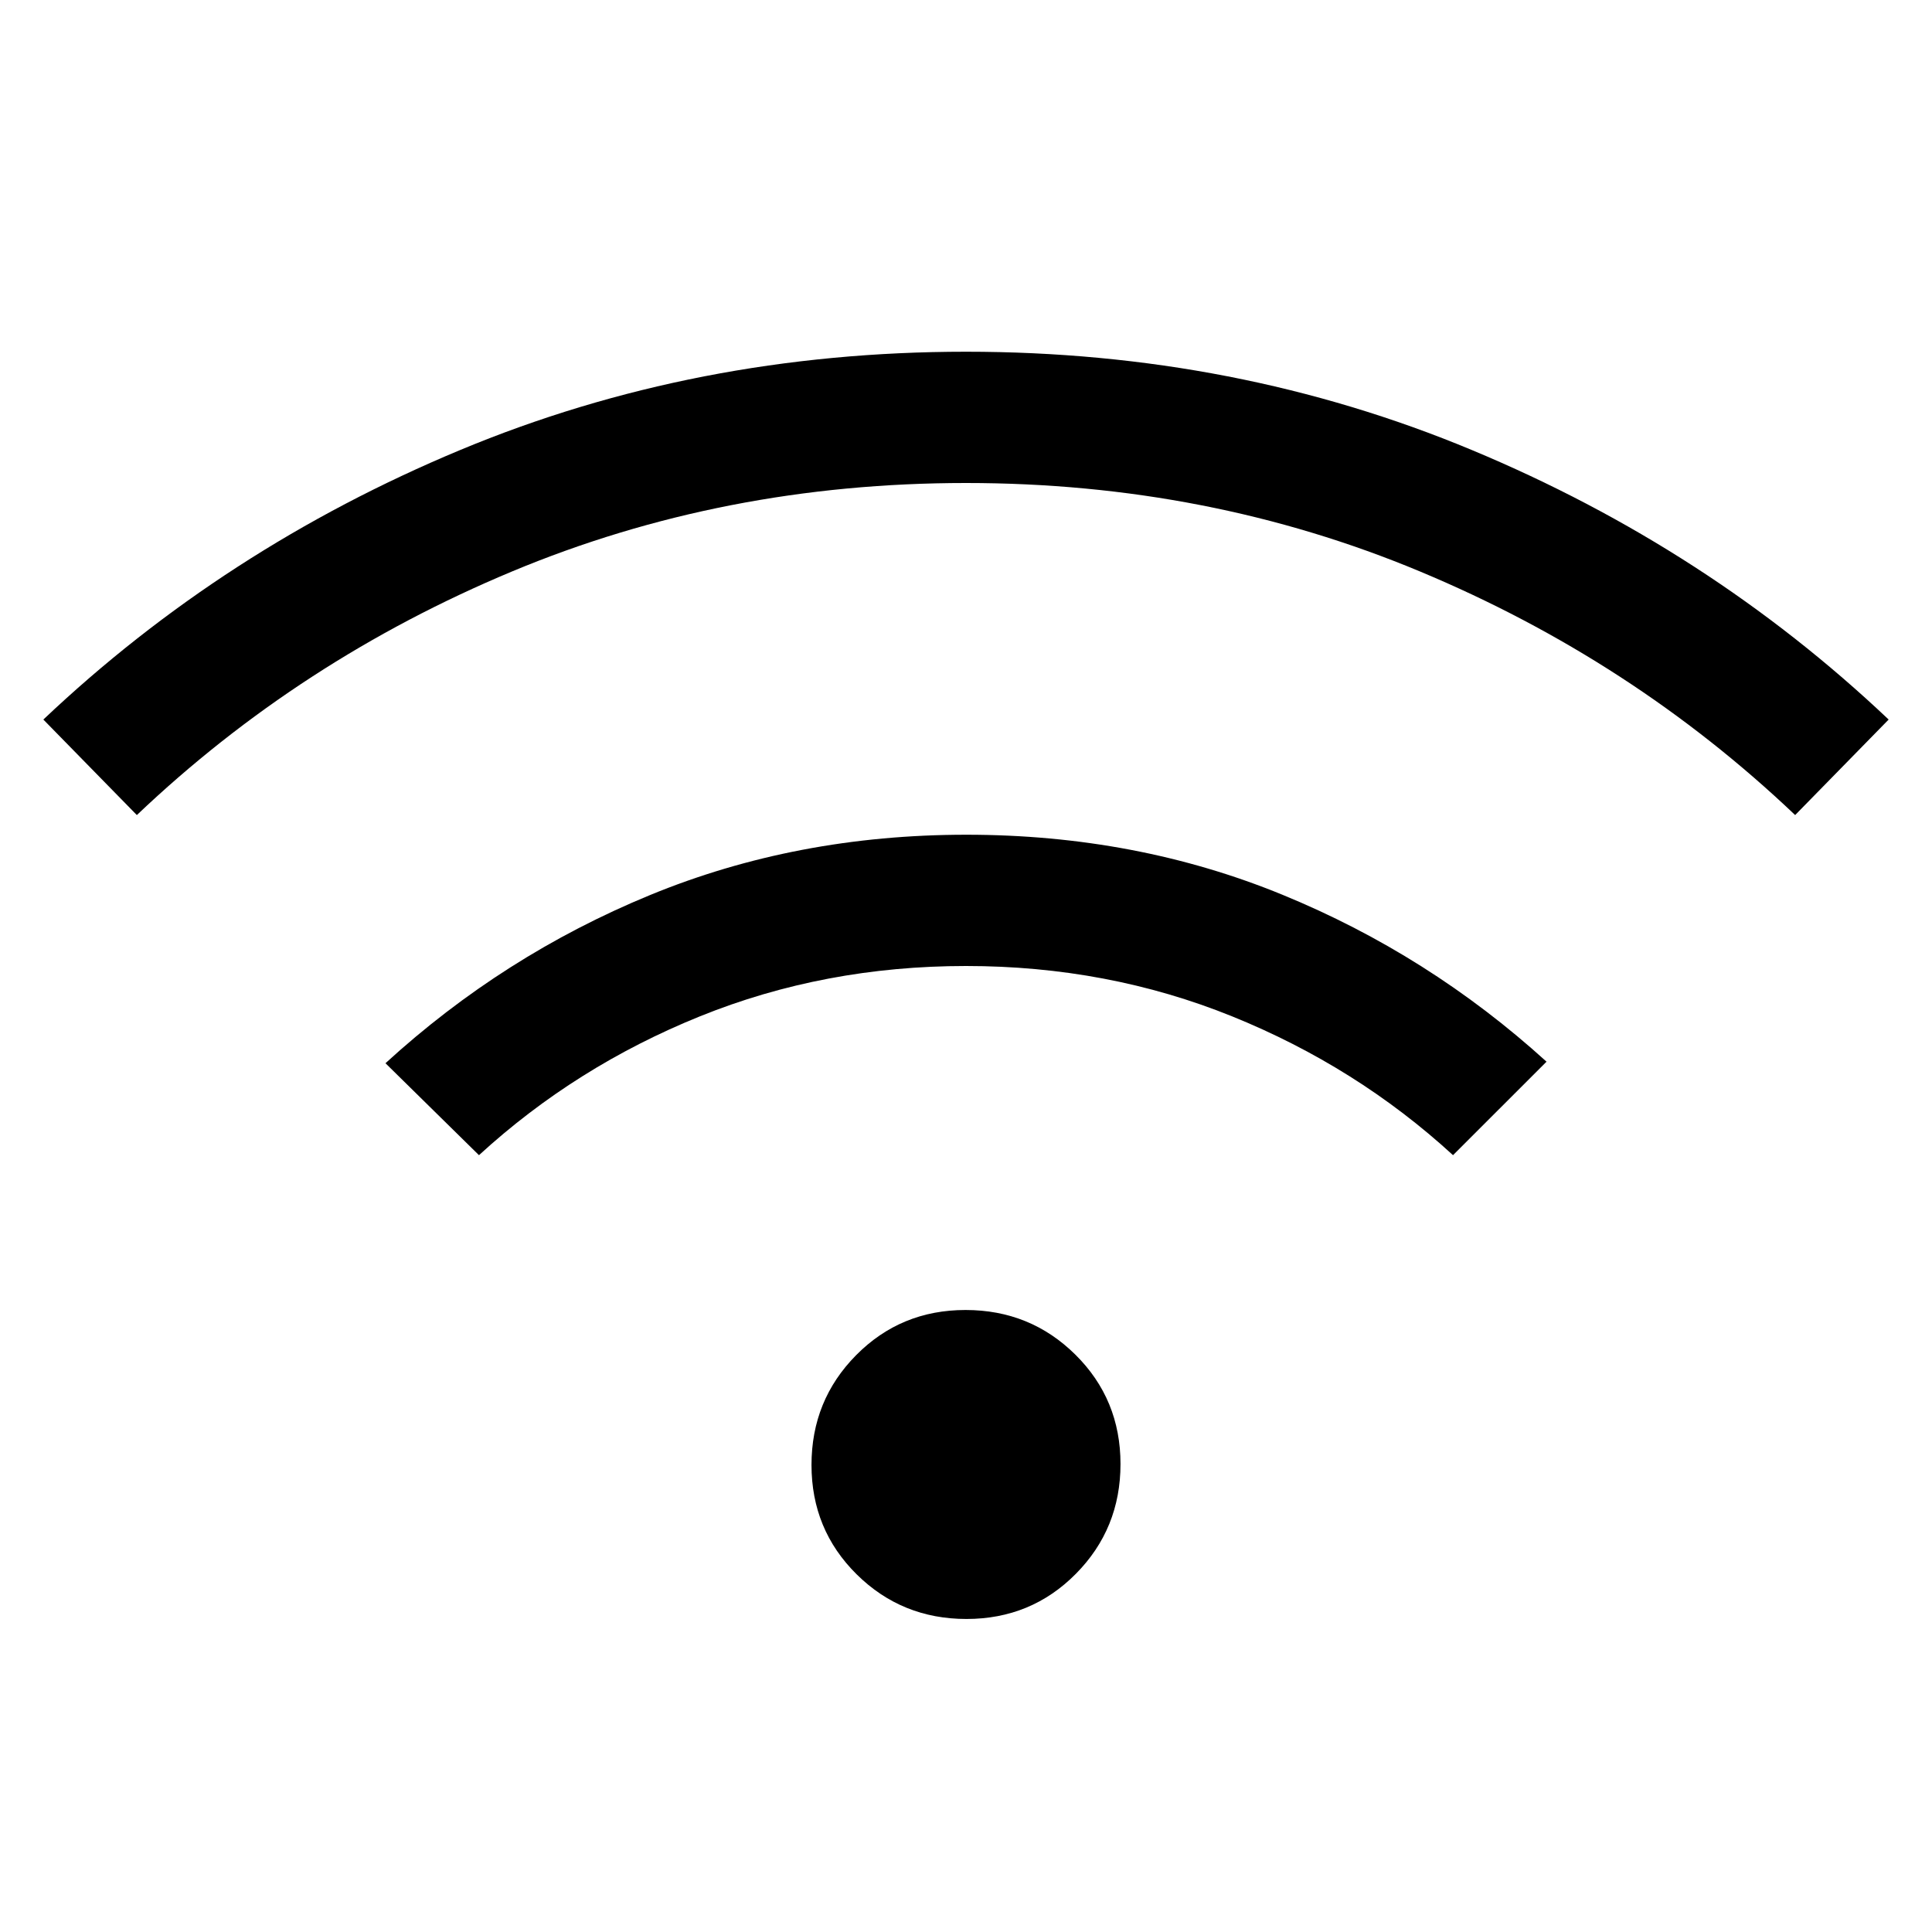 <svg xmlns="http://www.w3.org/2000/svg" height="20" viewBox="0 -960 960 960" width="20"><path d="M480.23-155.54q-32.15 0-54.58-22.2-22.42-22.19-22.42-54.34 0-32.15 22.2-54.57t54.34-22.42q32.15 0 54.58 22.19 22.42 22.2 22.42 54.35 0 32.15-22.2 54.57t-54.34 22.42ZM238-386l-46.46-45.69q58.54-53.54 131.41-83.54 72.86-30 157.19-30 84.32 0 157.05 29.81 72.73 29.81 131.27 82.96L722-386q-48-44-109.82-69-61.83-25-132.18-25-70.35 0-132.18 25Q286-430 238-386ZM68-555l-46.46-47.46q89.77-85 207-133.88Q345.77-785.23 480-785.23q134.23 0 251.46 48.89 117.23 48.88 207 133.88L892-555q-81-77-186.32-121T480-720q-120.36 0-225.68 44Q149-632 68-555Z"/></svg>